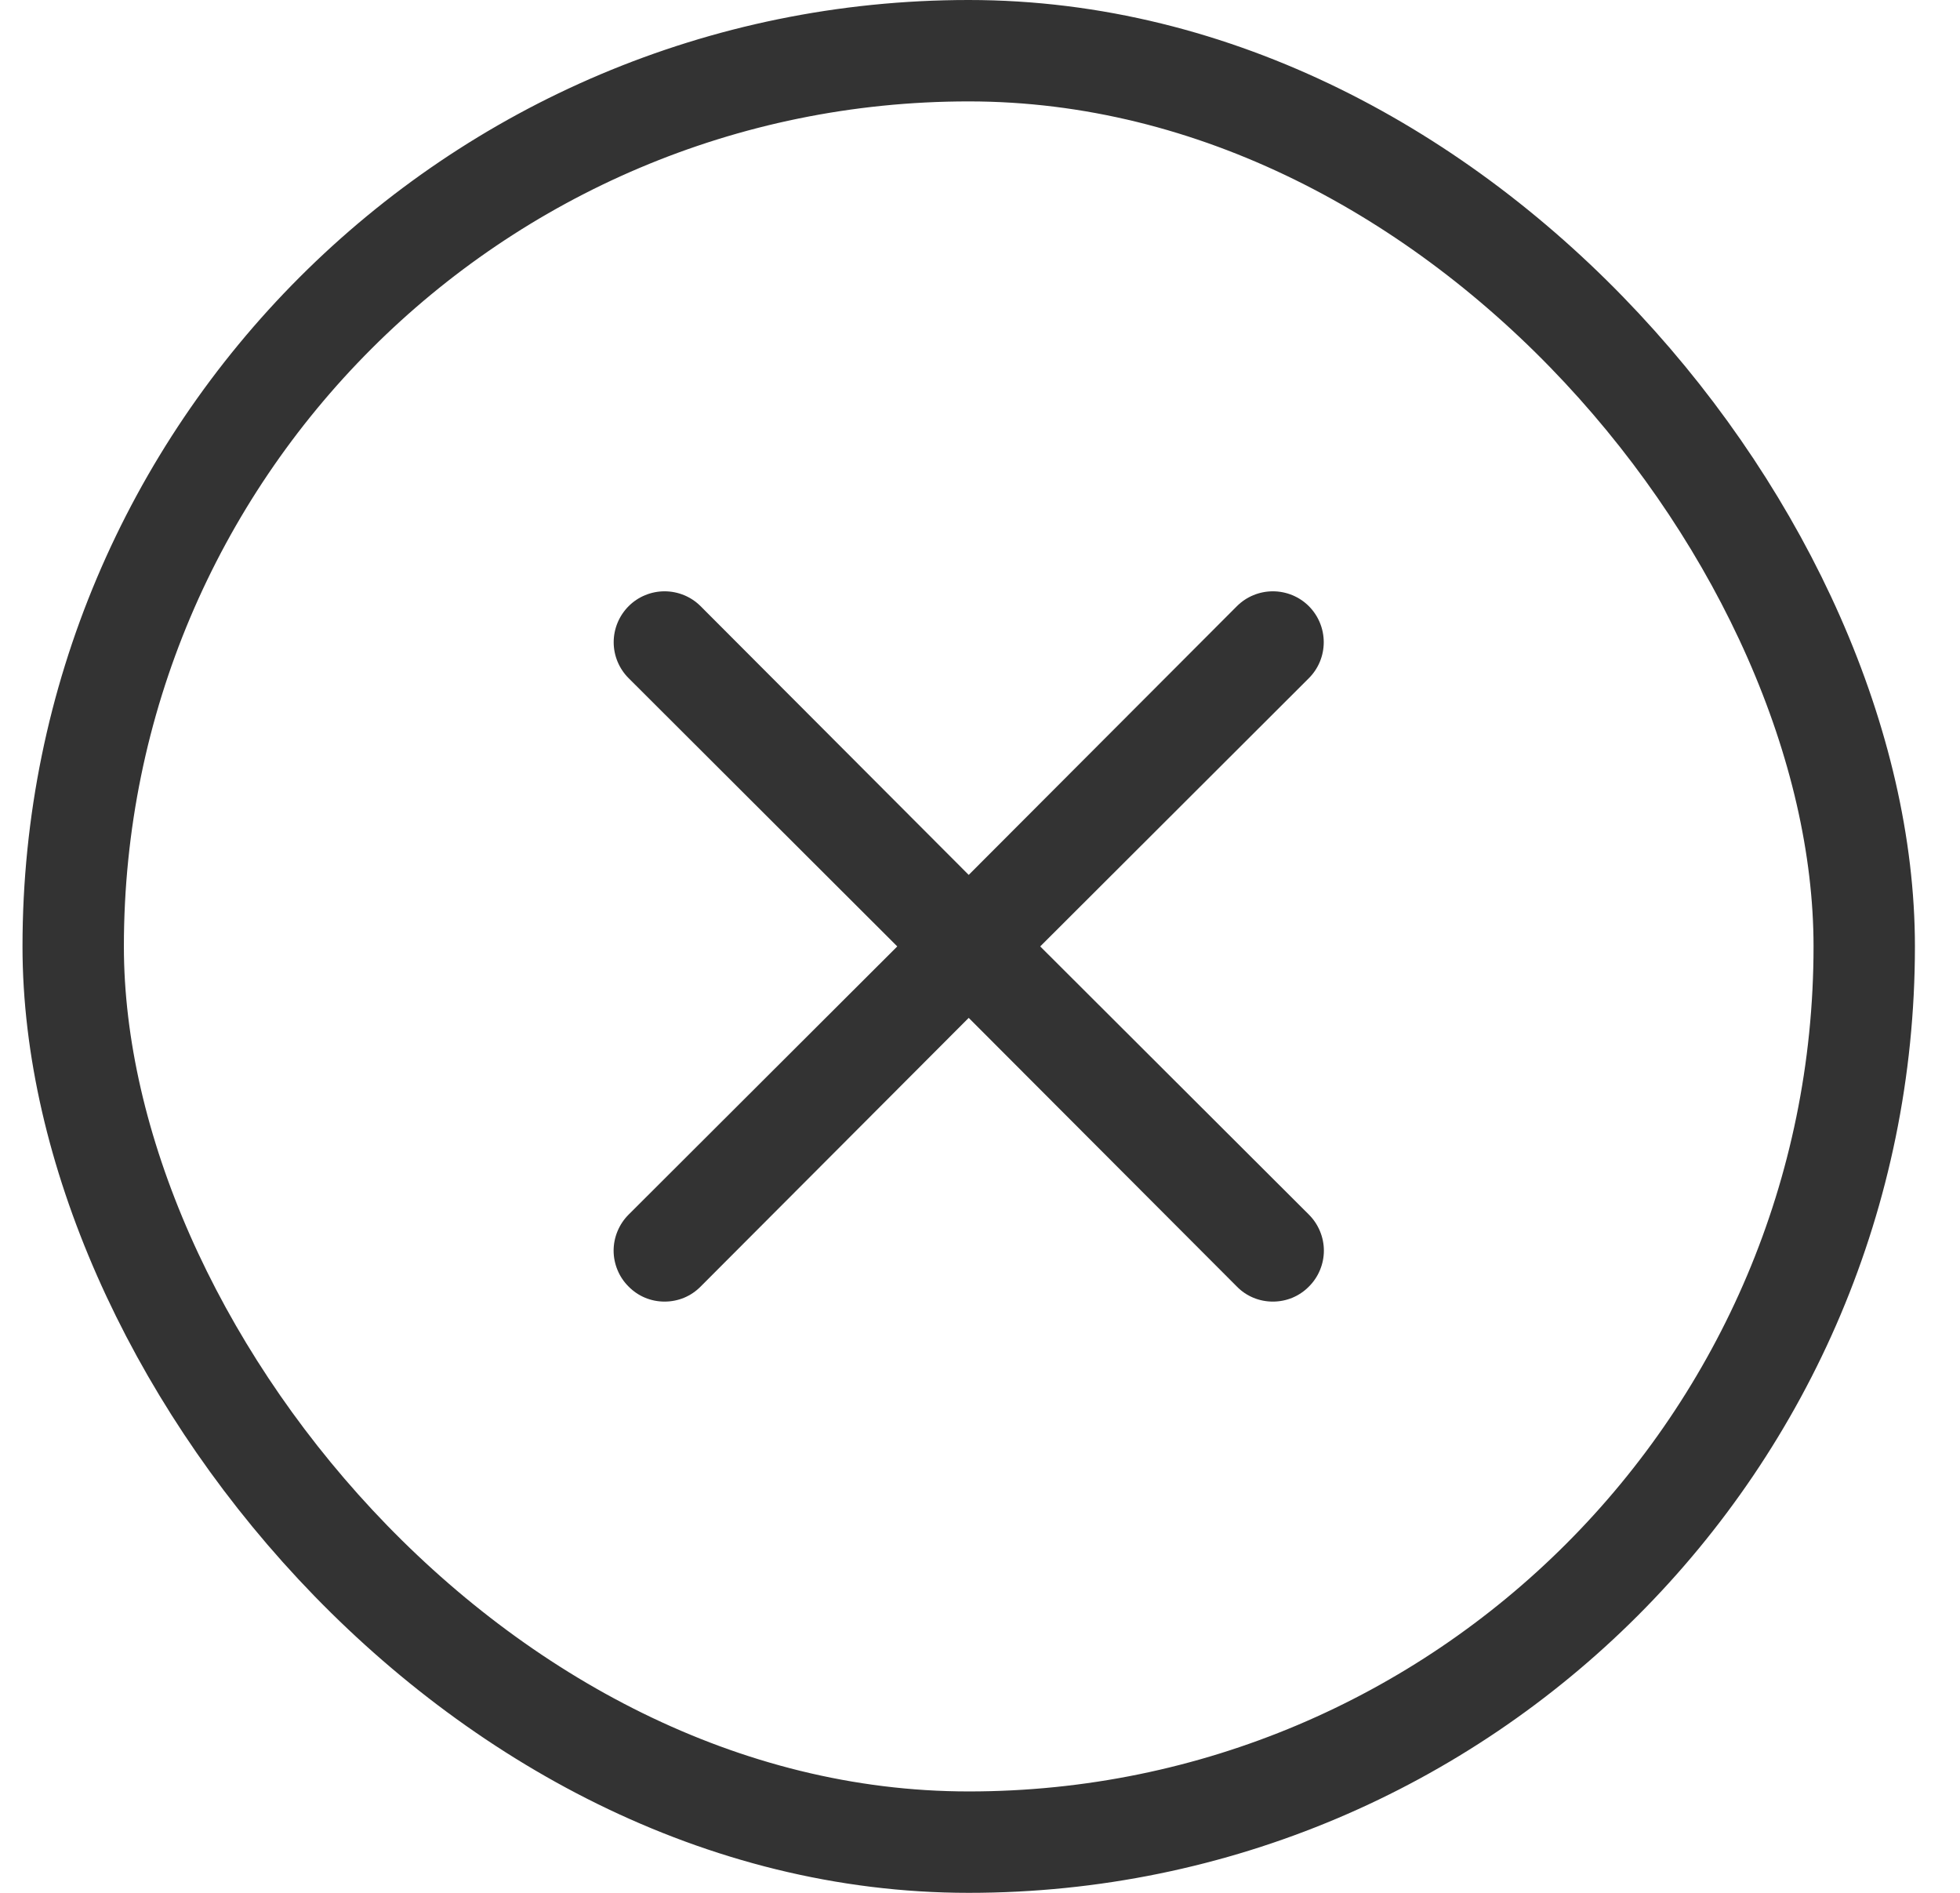 <svg width="29" height="28" viewBox="0 0 29 28" fill="none" xmlns="http://www.w3.org/2000/svg">
<path d="M15.391 14L19.366 10.032C19.507 9.891 19.586 9.7 19.586 9.5C19.586 9.3 19.507 9.109 19.366 8.967C19.225 8.826 19.033 8.747 18.833 8.747C18.634 8.747 18.442 8.826 18.301 8.967L14.333 12.942L10.366 8.967C10.225 8.826 10.033 8.747 9.833 8.747C9.634 8.747 9.442 8.826 9.301 8.967C9.16 9.109 9.08 9.3 9.08 9.5C9.08 9.7 9.16 9.891 9.301 10.032L13.276 14L9.301 17.967C9.231 18.037 9.175 18.12 9.137 18.212C9.099 18.303 9.079 18.401 9.079 18.5C9.079 18.599 9.099 18.697 9.137 18.788C9.175 18.88 9.231 18.963 9.301 19.032C9.371 19.103 9.453 19.159 9.545 19.197C9.636 19.235 9.734 19.254 9.833 19.254C9.932 19.254 10.03 19.235 10.122 19.197C10.213 19.159 10.296 19.103 10.366 19.032L14.333 15.057L18.301 19.032C18.37 19.103 18.453 19.159 18.545 19.197C18.636 19.235 18.734 19.254 18.833 19.254C18.932 19.254 19.03 19.235 19.122 19.197C19.213 19.159 19.296 19.103 19.366 19.032C19.436 18.963 19.492 18.88 19.53 18.788C19.568 18.697 19.588 18.599 19.588 18.5C19.588 18.401 19.568 18.303 19.53 18.212C19.492 18.12 19.436 18.037 19.366 17.967L15.391 14Z" fill="#333333"/>
<rect x="1.083" y="0.75" width="26.5" height="26.5" rx="13.25" stroke="#333333" stroke-width="1.5"/>
</svg>
